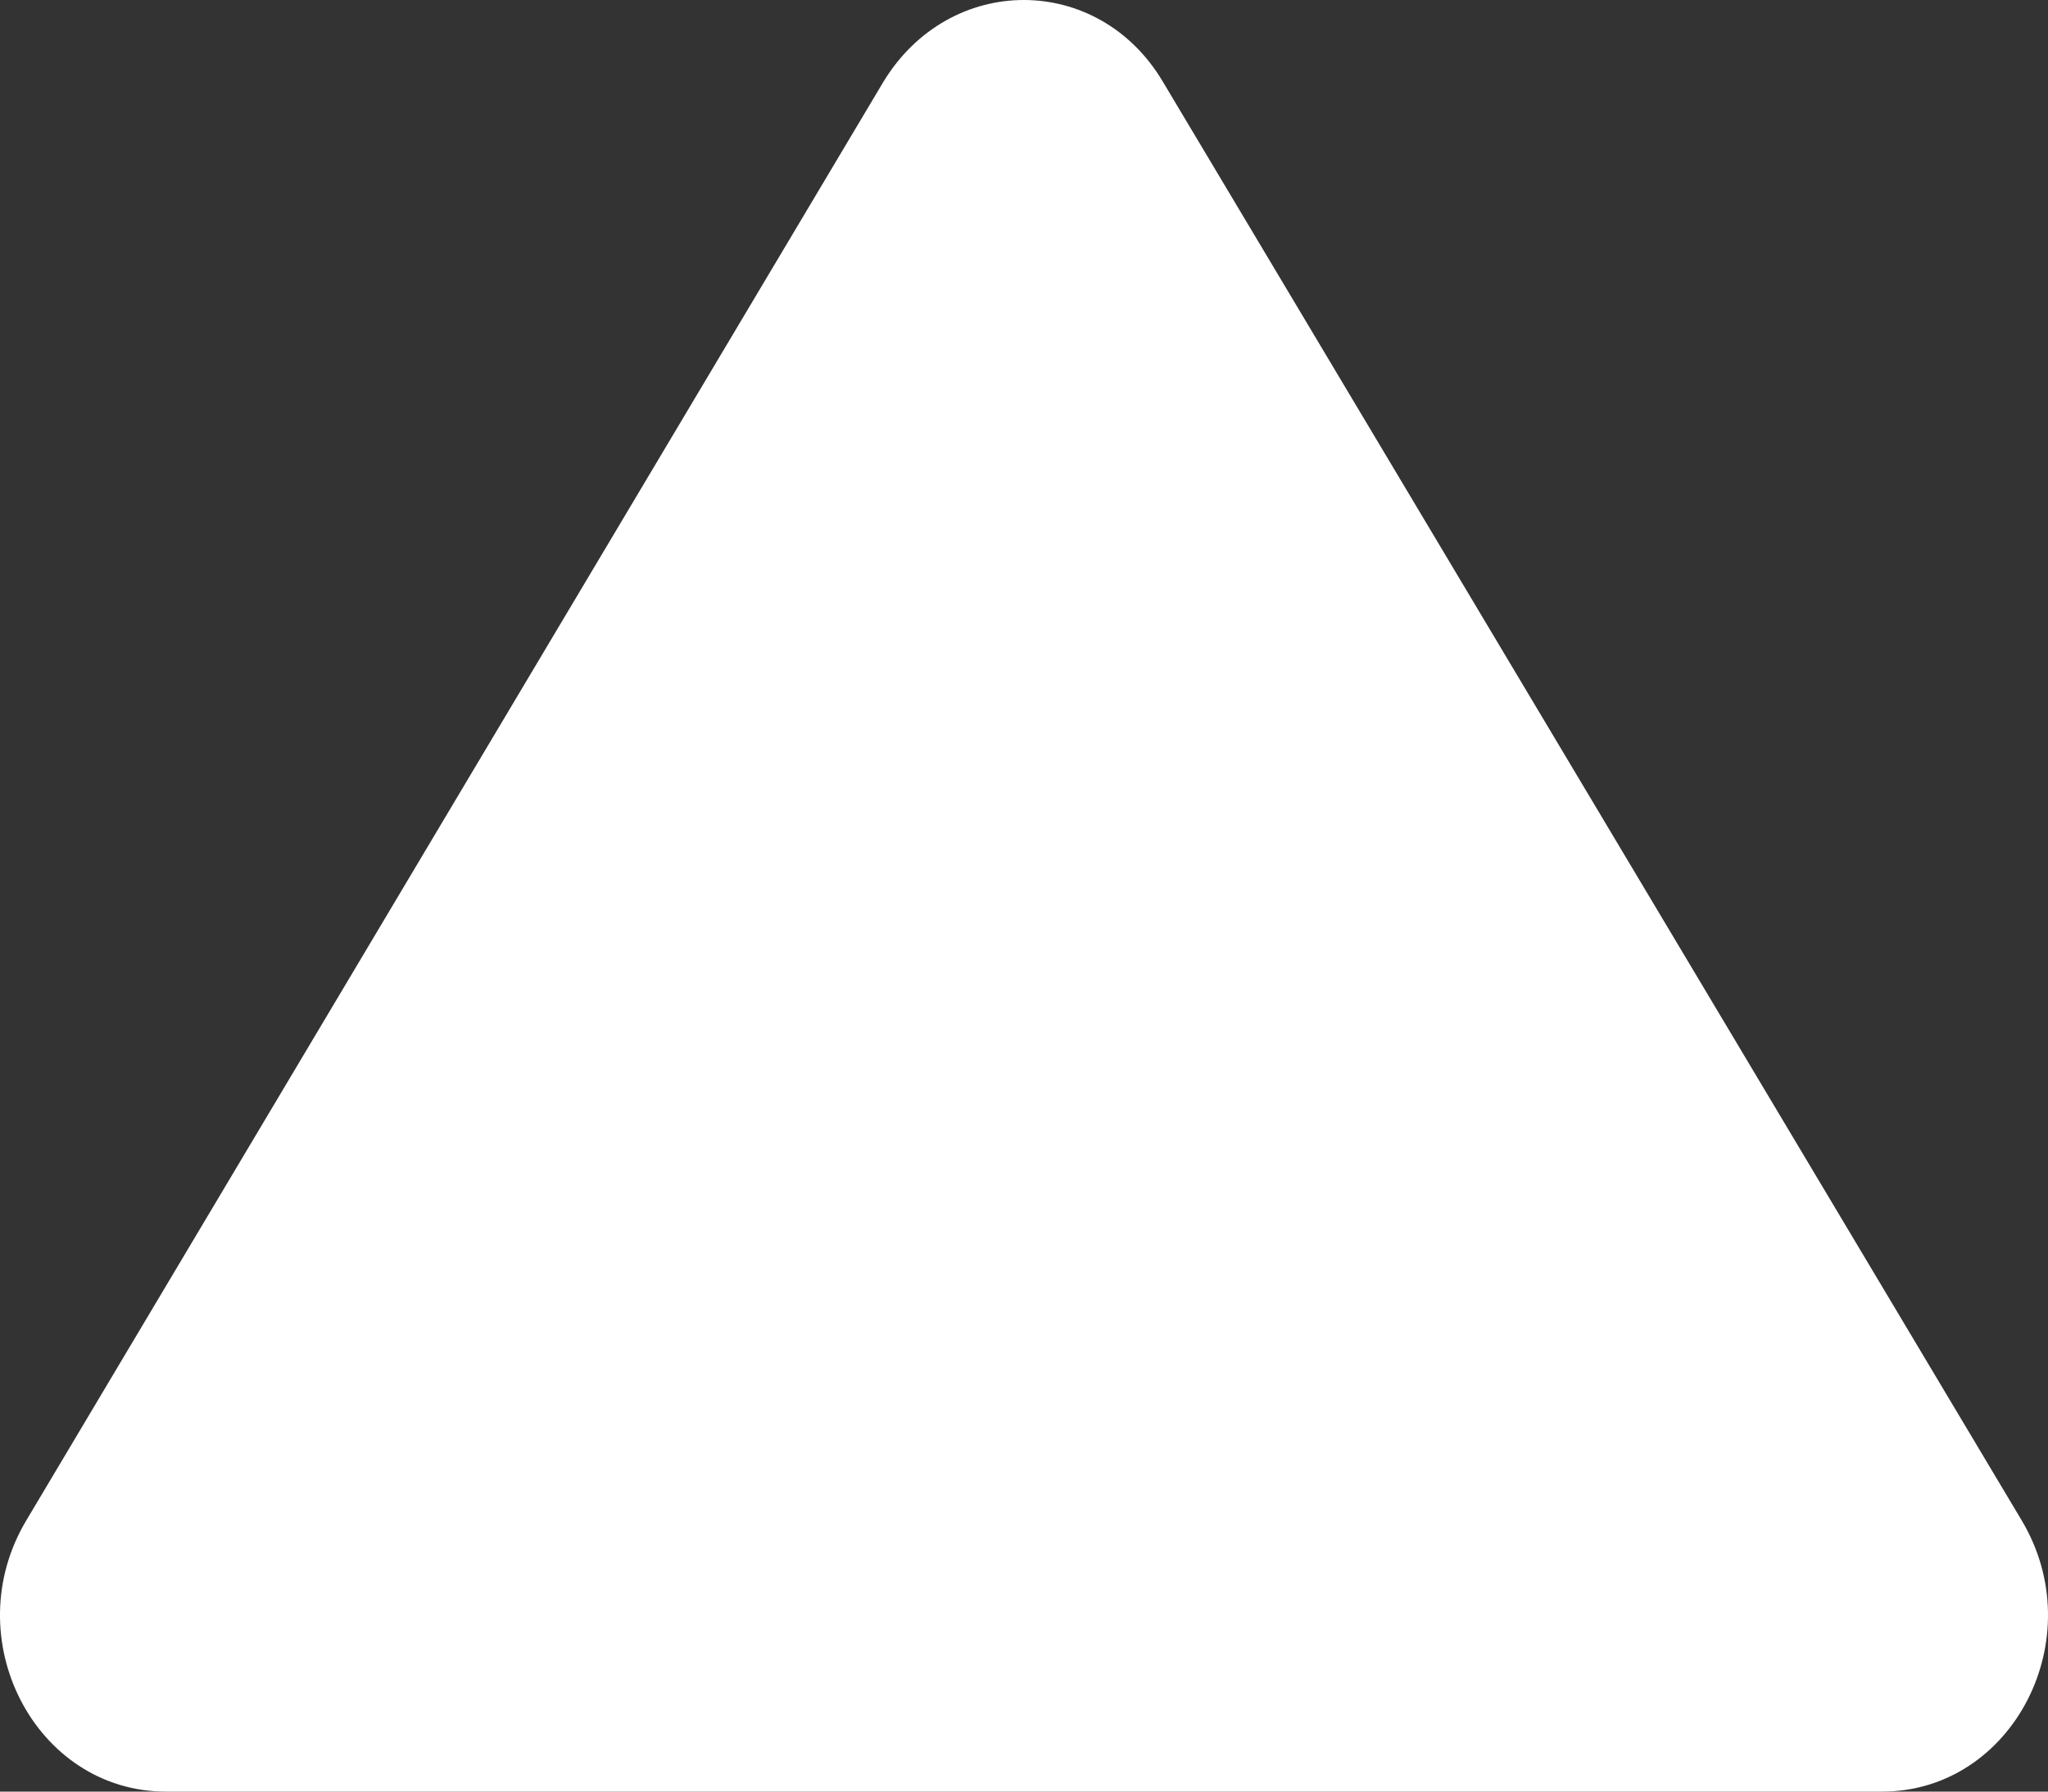 <svg width="16" height="14" viewBox="0 0 16 14" fill="none" xmlns="http://www.w3.org/2000/svg">
<rect x="0" y="0" width="16" height="14" fill="#333333" stroke="none"/>
<path fill-rule="evenodd" clip-rule="evenodd" d="M1.296 14H14.704C15.726 14 16.348 12.799 15.791 11.875L9.087 0.642C8.582 -0.214 7.418 -0.214 6.9 0.642L0.209 11.875C-0.348 12.799 0.274 14 1.296 14Z" fill="white"/>
</svg>
